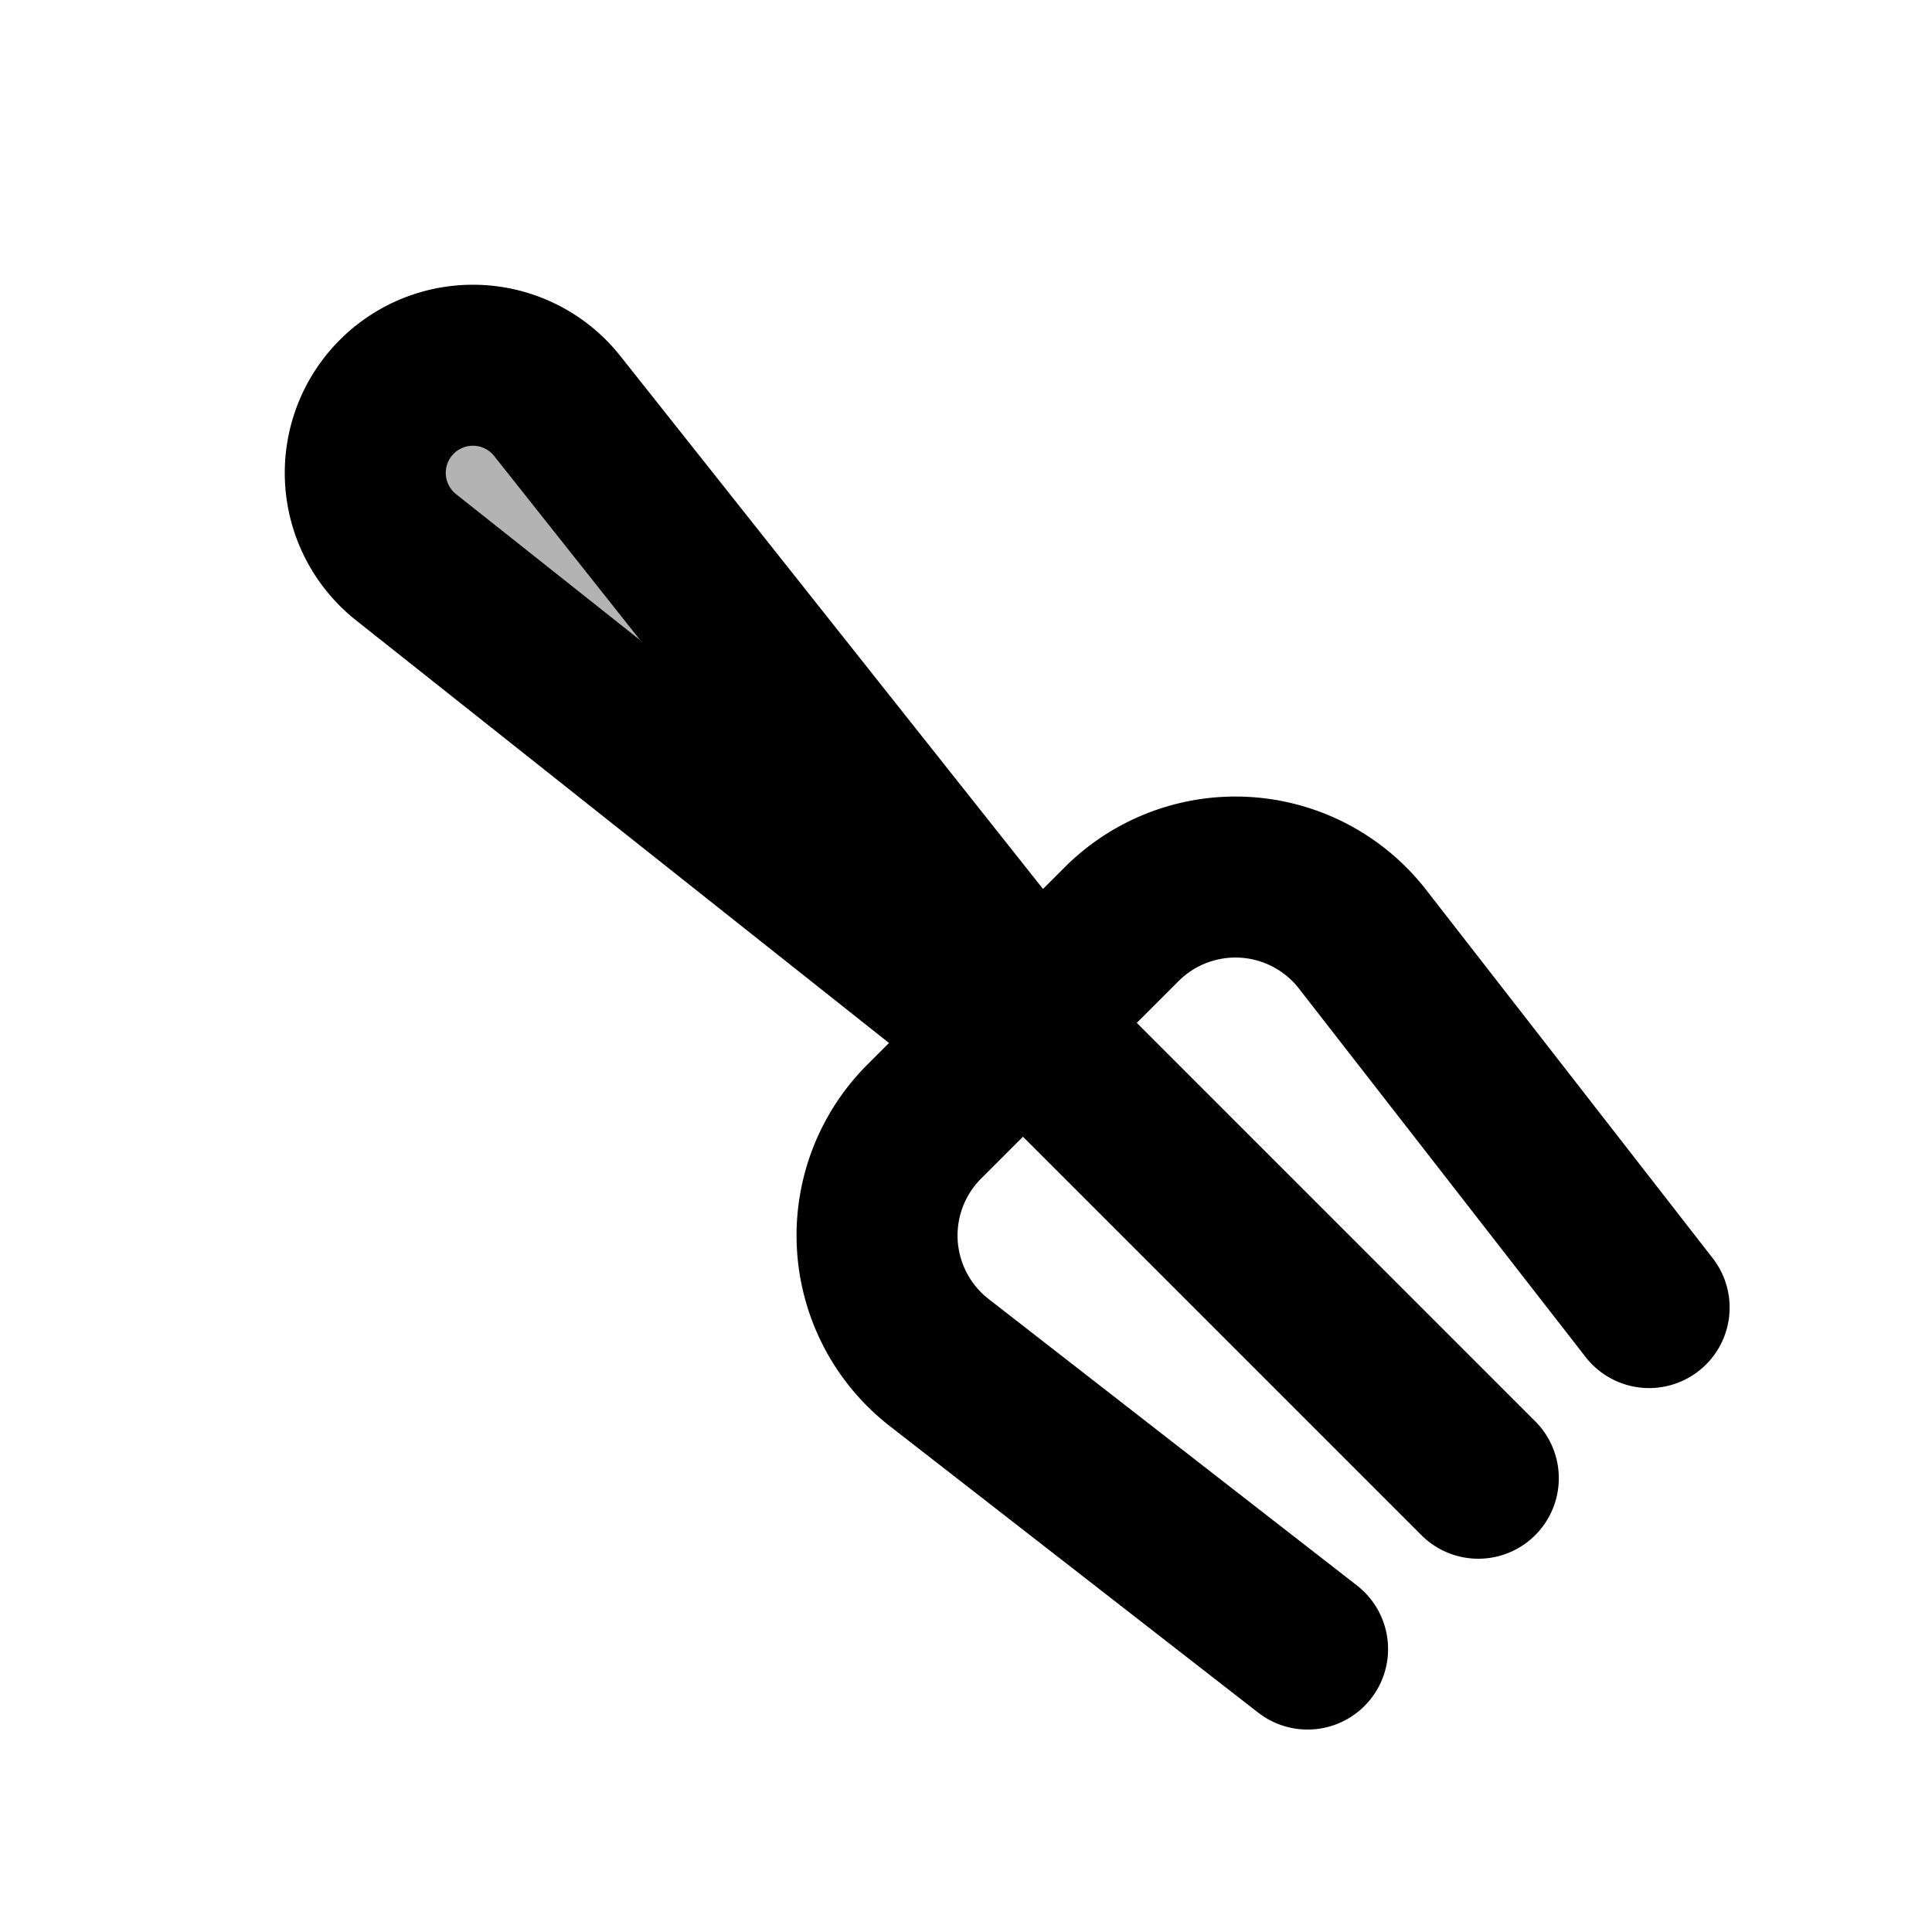 <svg xmlns="http://www.w3.org/2000/svg" width="24" height="24" viewBox="0 0 24 24" fill="none">
    <path fill="currentColor" d="M6.922 5.043a1.337 1.337 0 1 0-1.878 1.879l7.5 5.948.326-.326z" opacity=".3"/>
    <path stroke="currentColor" stroke-linecap="round" stroke-linejoin="round" stroke-width="2" d="m16.243 20.485-4.576-3.559a2 2 0 0 1-.186-2.993l2.453-2.453a2 2 0 0 1 2.992.187l3.56 4.576m-7.942-3.7 5.82 5.82m-5.82-5.493-7.5-5.948a1.337 1.337 0 0 1-.115-1.993v0a1.337 1.337 0 0 1 1.993.114l5.948 7.5z"/>
</svg>